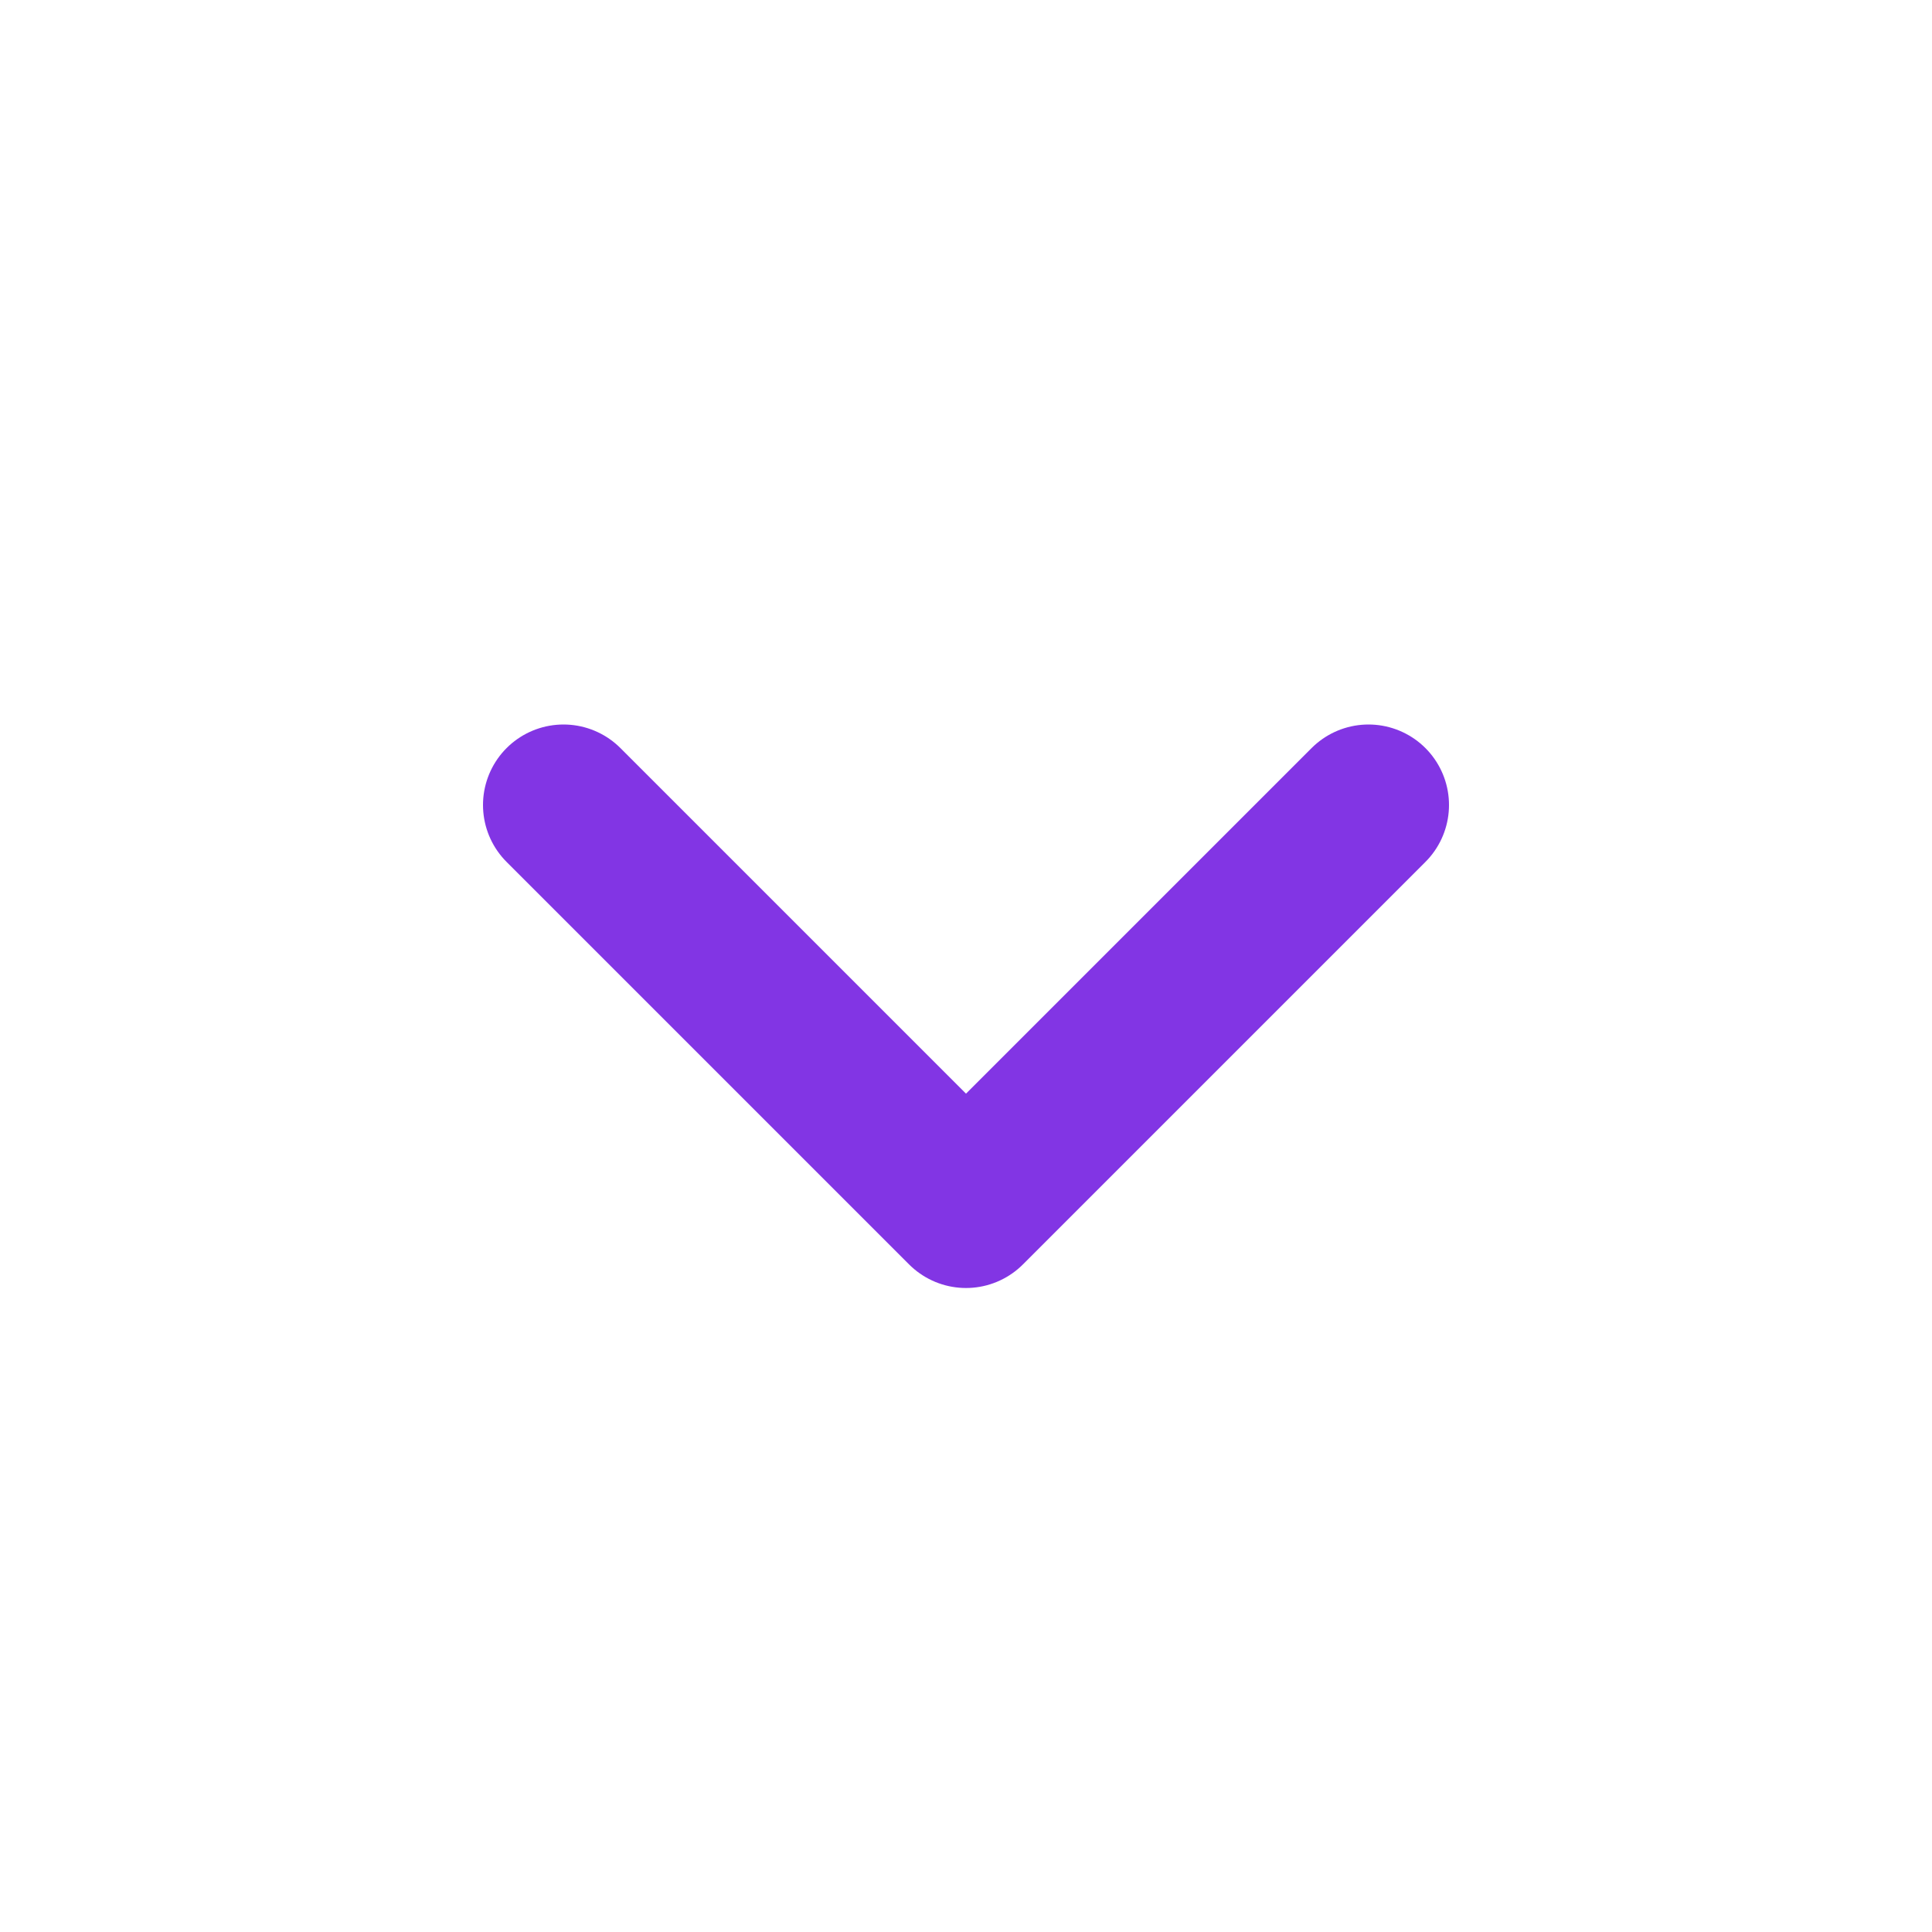 <svg width="24" height="24" viewBox="0 0 24 24" fill="none" xmlns="http://www.w3.org/2000/svg">
<path d="M17 10L12 15L7 10" stroke="#8235E4" stroke-width="2" stroke-miterlimit="10" stroke-linecap="round" stroke-linejoin="round"/>
</svg>
